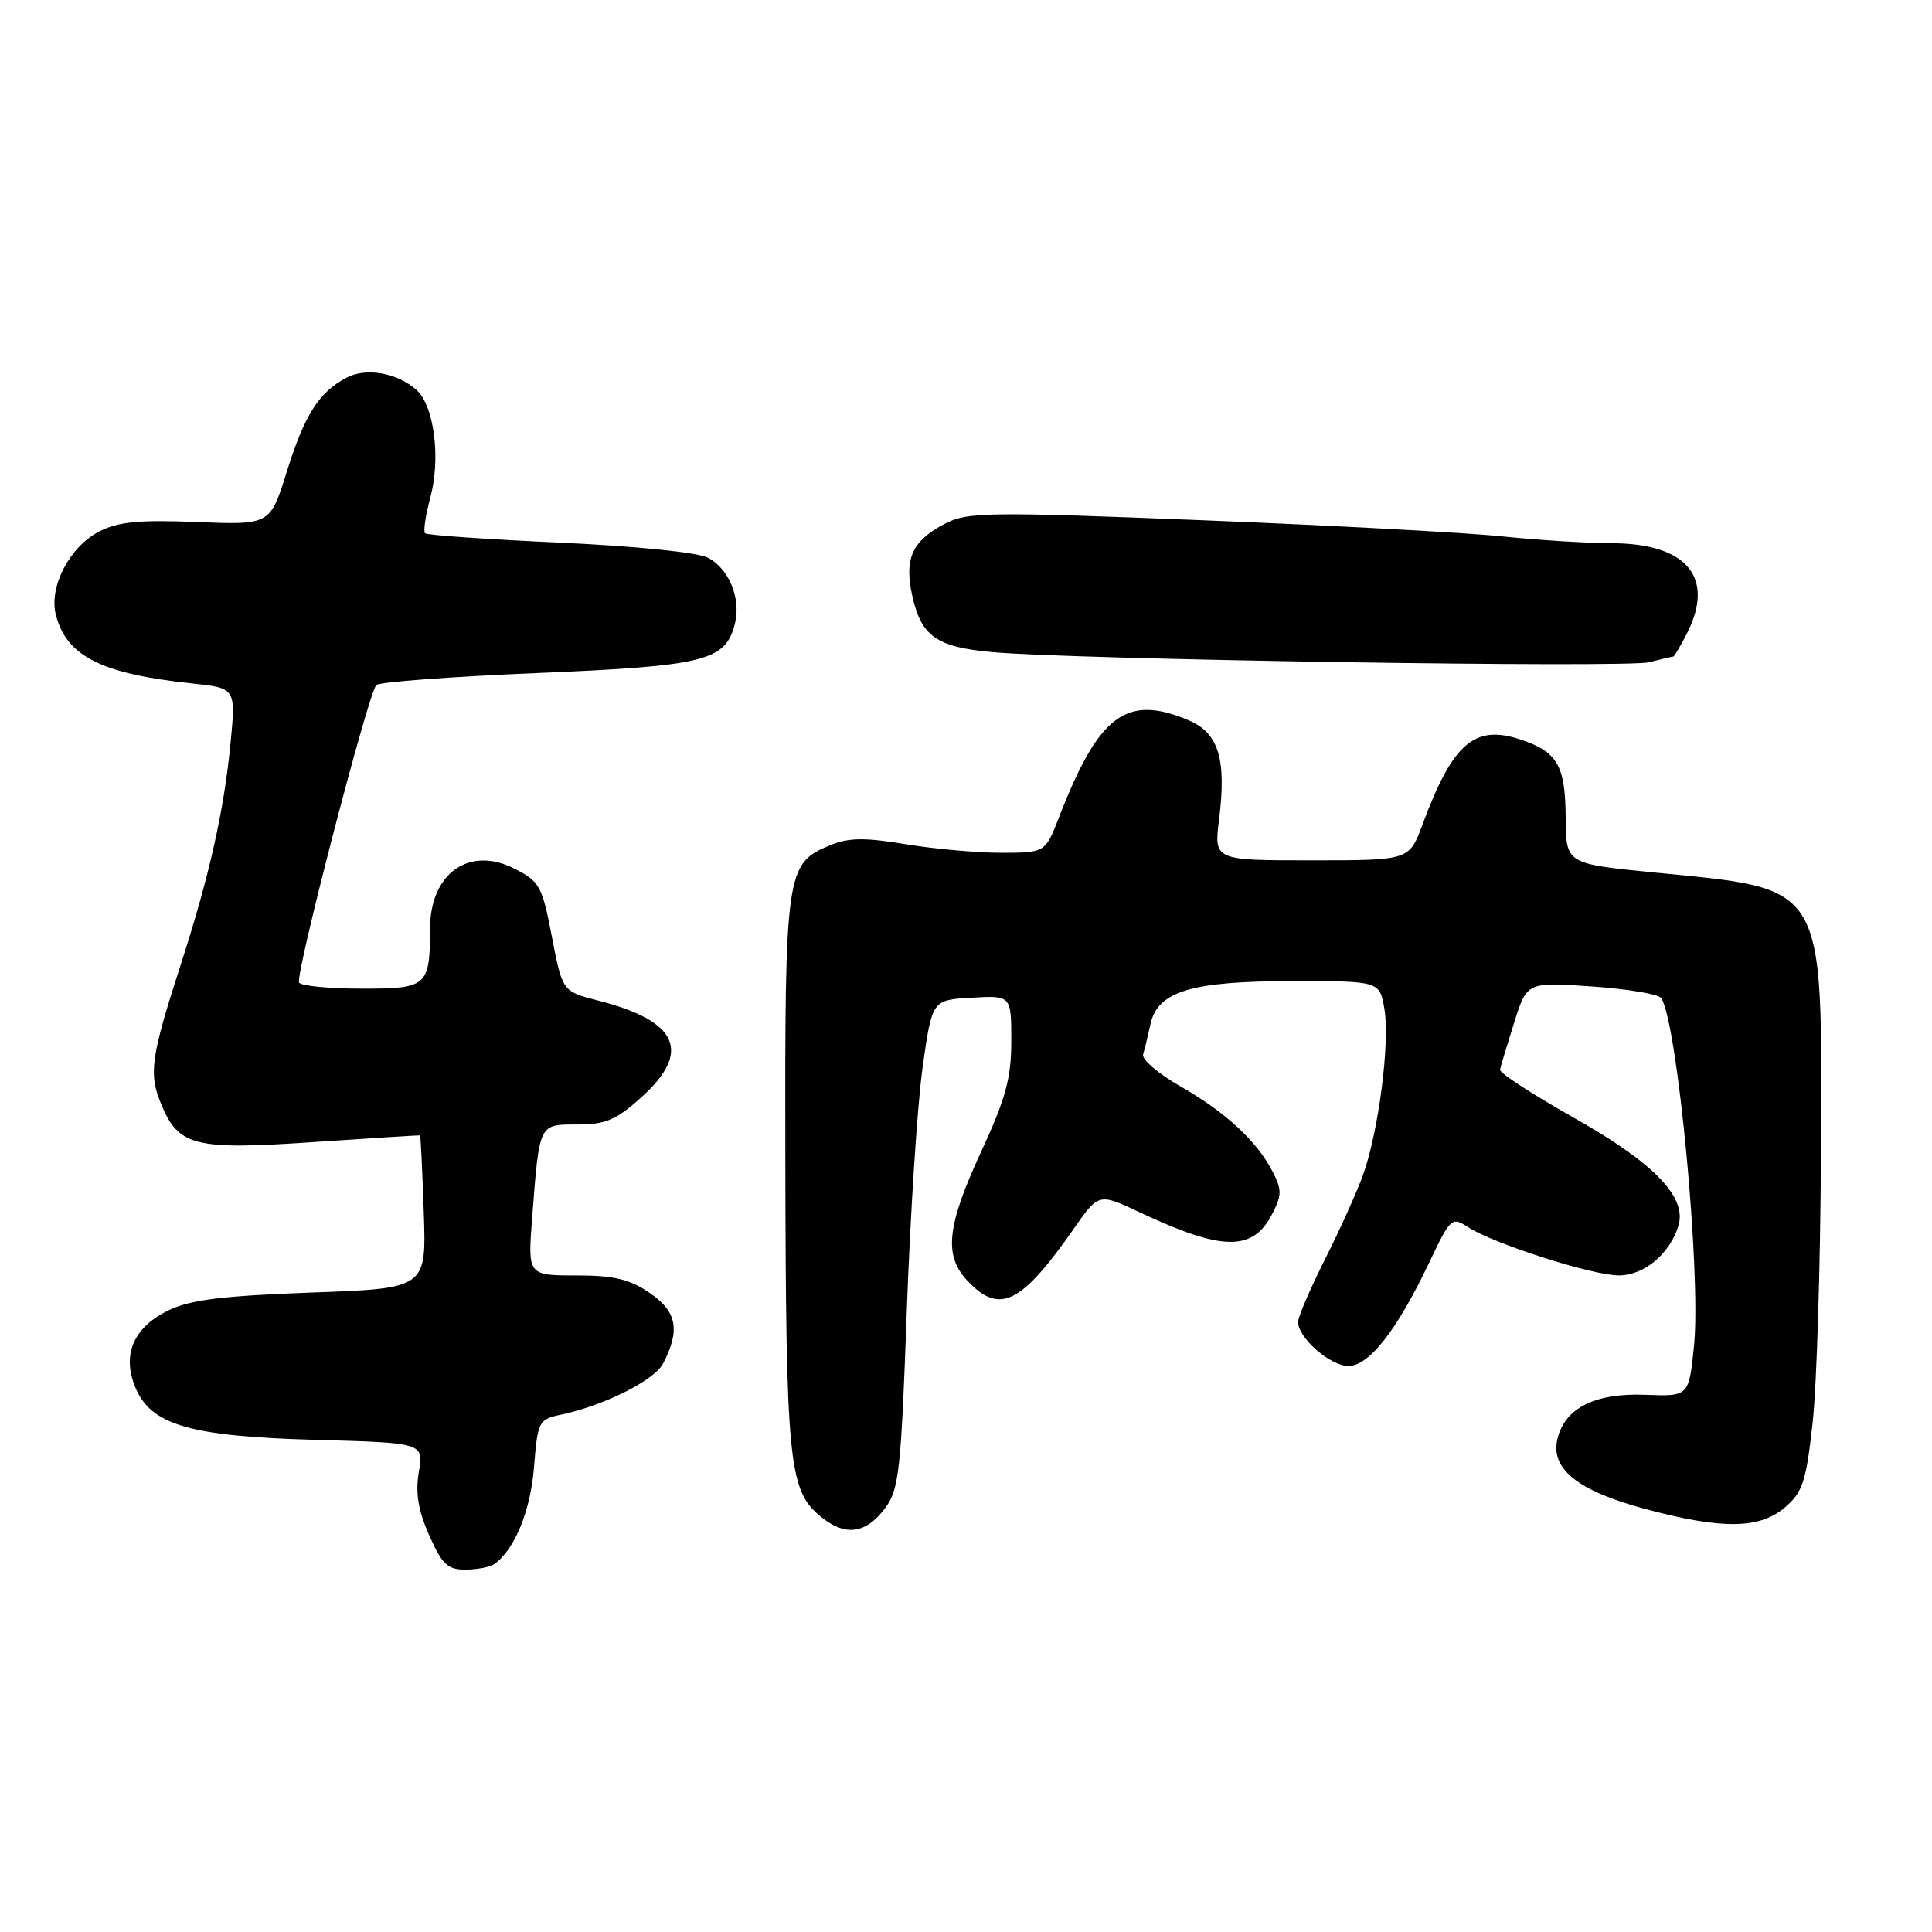 <?xml version="1.0" encoding="UTF-8" standalone="no"?>
<!DOCTYPE svg PUBLIC "-//W3C//DTD SVG 1.1//EN" "http://www.w3.org/Graphics/SVG/1.1/DTD/svg11.dtd" >
<svg xmlns="http://www.w3.org/2000/svg" xmlns:xlink="http://www.w3.org/1999/xlink" version="1.1" viewBox="0 0 256 256">
 <g >
 <path fill="currentColor"
d=" M 65.52 207.23 C 68.21 205.31 70.30 200.18 70.76 194.39 C 71.25 188.30 71.37 188.08 74.38 187.44 C 80.05 186.24 86.71 182.90 87.86 180.68 C 90.16 176.25 89.70 173.79 86.10 171.33 C 83.42 169.49 81.36 169.00 76.31 169.00 C 69.92 169.00 69.92 169.00 70.52 161.25 C 71.49 148.75 71.37 149.00 76.52 149.00 C 80.26 149.00 81.65 148.40 85.00 145.38 C 91.68 139.35 89.87 135.29 79.29 132.59 C 74.52 131.37 74.52 131.37 73.13 124.14 C 71.83 117.37 71.51 116.79 68.12 115.08 C 62.17 112.07 57.01 115.73 56.99 122.97 C 56.96 130.72 56.64 131.00 47.94 131.00 C 43.64 131.00 39.90 130.64 39.63 130.20 C 39.07 129.31 48.78 91.91 49.86 90.77 C 50.24 90.37 59.85 89.65 71.22 89.18 C 93.50 88.24 96.13 87.58 97.38 82.63 C 98.21 79.31 96.62 75.40 93.83 73.91 C 92.50 73.20 84.36 72.37 74.17 71.90 C 64.60 71.47 56.57 70.91 56.32 70.66 C 56.07 70.41 56.39 68.28 57.02 65.92 C 58.42 60.73 57.53 53.79 55.21 51.69 C 52.65 49.39 48.50 48.66 45.88 50.06 C 42.23 52.02 40.36 54.96 38.00 62.51 C 35.79 69.56 35.79 69.56 26.06 69.17 C 18.39 68.86 15.65 69.13 13.12 70.44 C 9.23 72.45 6.47 77.74 7.39 81.42 C 8.77 86.93 13.40 89.28 25.37 90.55 C 31.24 91.17 31.24 91.17 30.56 98.34 C 29.70 107.32 27.77 115.97 24.05 127.50 C 19.95 140.19 19.66 142.24 21.39 146.39 C 23.69 151.89 25.81 152.41 41.69 151.32 C 49.29 150.81 55.57 150.41 55.65 150.44 C 55.74 150.47 55.96 155.05 56.15 160.61 C 56.50 170.72 56.50 170.72 41.26 171.27 C 29.32 171.71 25.20 172.23 22.26 173.66 C 17.68 175.91 16.14 179.51 17.93 183.83 C 20.00 188.83 25.17 190.33 41.82 190.79 C 56.14 191.19 56.14 191.19 55.50 195.03 C 55.03 197.81 55.40 200.12 56.87 203.43 C 58.58 207.30 59.32 208.00 61.69 207.98 C 63.24 207.98 64.96 207.64 65.52 207.23 Z  M 117.31 199.80 C 119.12 197.36 119.40 194.81 120.15 173.80 C 120.61 160.98 121.55 146.45 122.24 141.50 C 123.50 132.50 123.50 132.50 128.75 132.20 C 134.00 131.90 134.00 131.90 134.00 137.93 C 134.00 142.86 133.27 145.55 130.00 152.62 C 125.45 162.46 125.04 166.35 128.17 169.69 C 132.44 174.23 135.29 172.83 142.30 162.79 C 145.59 158.08 145.59 158.08 151.04 160.65 C 161.98 165.79 166.00 165.84 168.56 160.88 C 169.86 158.37 169.87 157.65 168.62 155.23 C 166.52 151.18 162.42 147.38 156.40 143.94 C 153.48 142.27 151.26 140.37 151.47 139.70 C 151.67 139.04 152.11 137.23 152.45 135.68 C 153.41 131.34 157.88 130.00 171.38 130.00 C 182.82 130.00 182.82 130.00 183.45 133.75 C 184.18 138.13 182.69 149.80 180.65 155.56 C 179.88 157.77 177.61 162.81 175.62 166.76 C 173.63 170.72 172.00 174.49 172.00 175.16 C 172.00 177.27 176.26 181.00 178.67 181.00 C 181.42 181.00 185.12 176.25 189.40 167.25 C 192.18 161.39 192.38 161.21 194.47 162.57 C 197.84 164.78 210.99 169.00 214.50 169.00 C 217.85 169.00 221.27 166.14 222.40 162.42 C 223.55 158.62 219.16 154.09 208.55 148.11 C 203.08 145.02 198.67 142.16 198.76 141.74 C 198.84 141.31 199.68 138.53 200.62 135.55 C 202.33 130.12 202.33 130.12 210.91 130.71 C 215.64 131.04 219.78 131.73 220.12 132.25 C 222.28 135.56 225.42 168.72 224.47 178.27 C 223.79 185.04 223.79 185.04 218.03 184.82 C 211.40 184.56 207.41 186.53 206.39 190.57 C 205.38 194.60 208.96 197.50 217.91 199.92 C 228.17 202.68 233.16 202.63 236.55 199.71 C 238.87 197.72 239.33 196.29 240.19 188.46 C 240.73 183.53 241.22 167.57 241.28 153.00 C 241.44 116.61 242.20 117.89 219.11 115.60 C 207.50 114.45 207.50 114.45 207.46 108.33 C 207.42 101.42 206.36 99.60 201.44 97.98 C 195.37 95.98 192.50 98.47 188.49 109.25 C 186.73 114.00 186.73 114.00 173.79 114.00 C 160.86 114.00 160.86 114.00 161.53 108.60 C 162.54 100.54 161.47 97.09 157.43 95.41 C 149.24 91.98 145.58 94.73 140.34 108.25 C 138.50 112.99 138.50 112.99 132.69 113.00 C 129.50 113.00 123.78 112.49 119.99 111.86 C 114.56 110.96 112.43 110.99 110.00 112.00 C 104.13 114.43 103.99 115.38 104.06 153.70 C 104.13 193.22 104.51 197.33 108.49 200.74 C 111.86 203.65 114.67 203.35 117.31 199.80 Z  M 221.72 87.00 C 221.84 87.00 222.64 85.67 223.47 84.05 C 227.33 76.59 223.59 72.01 213.62 71.98 C 210.25 71.97 203.67 71.56 199.00 71.07 C 194.32 70.58 176.54 69.62 159.49 68.94 C 131.07 67.81 128.20 67.84 125.27 69.36 C 120.84 71.65 119.77 74.02 120.90 79.03 C 122.09 84.33 124.13 85.75 131.50 86.41 C 142.34 87.40 215.43 88.52 218.49 87.75 C 220.14 87.34 221.59 87.00 221.72 87.00 Z "/>
</g>
</svg>